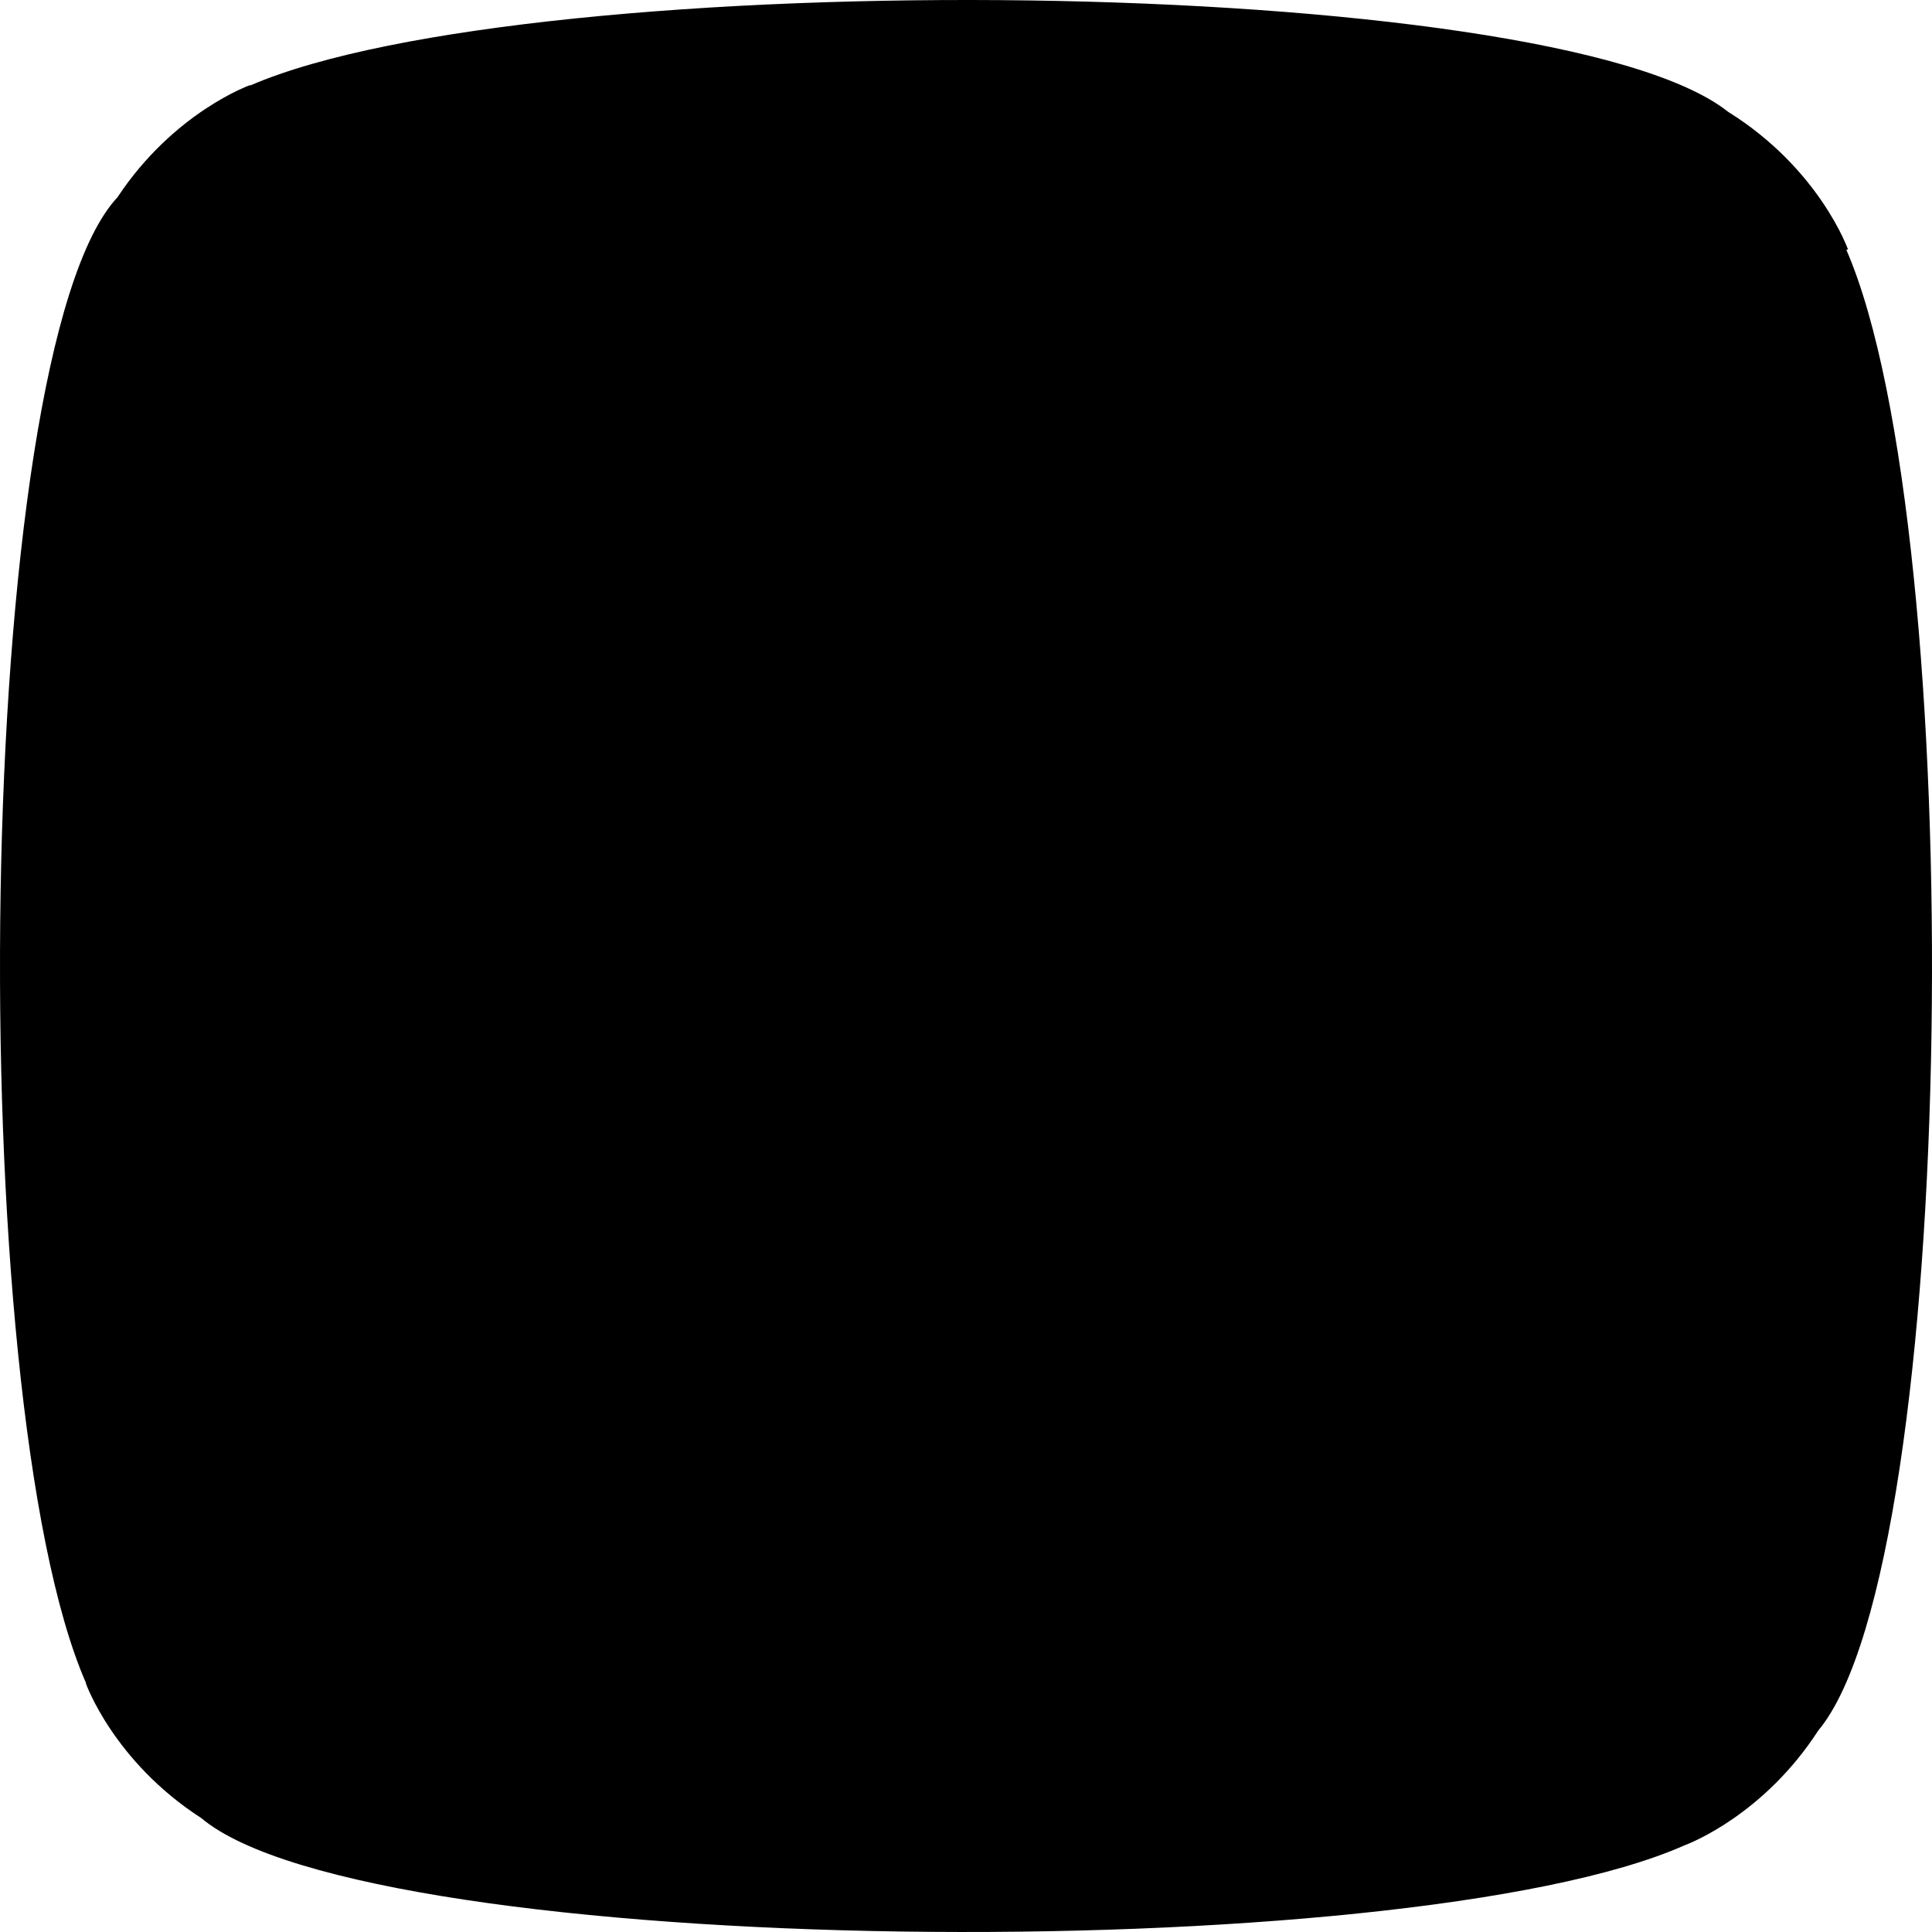 <svg class="button-bg" width="100%" height="100%" viewBox="0 0 79 79" version="1.1" xmlns="http://www.w3.org/2000/svg" xmlns:xlink="http://www.w3.org/1999/xlink" preserveAspectRatio="none">
	<title>Fill 1</title>
	<desc>Created with Sketch.</desc>
	<g id="Panel-explore-3" stroke="none" stroke-width="1" fill="none" fill-rule="evenodd">
		<path d="M74.35,70.761 C80.141,63.843 80.523,21.775 75.497,10.213 C75.54,10.204 75.565,10.199 75.565,10.199 C75.565,10.199 74.401,6.9 70.664,4.573 C63.47,-1.141 21.77,-1.5 10.233,3.495 C10.231,3.486 10.229,3.479 10.229,3.479 C10.229,3.479 7.115,4.576 4.804,8.066 C-1.14,14.423 -1.568,57.22 3.52,68.827 C3.516,68.827 3.509,68.829 3.509,68.829 C3.509,68.829 4.634,72.02 8.226,74.339 C15.121,80.154 57.426,80.528 68.872,75.46 C69.172,75.348 72.15,74.164 74.35,70.761" id="Fill-1" fill="#000000"></path>
	</g>
</svg>